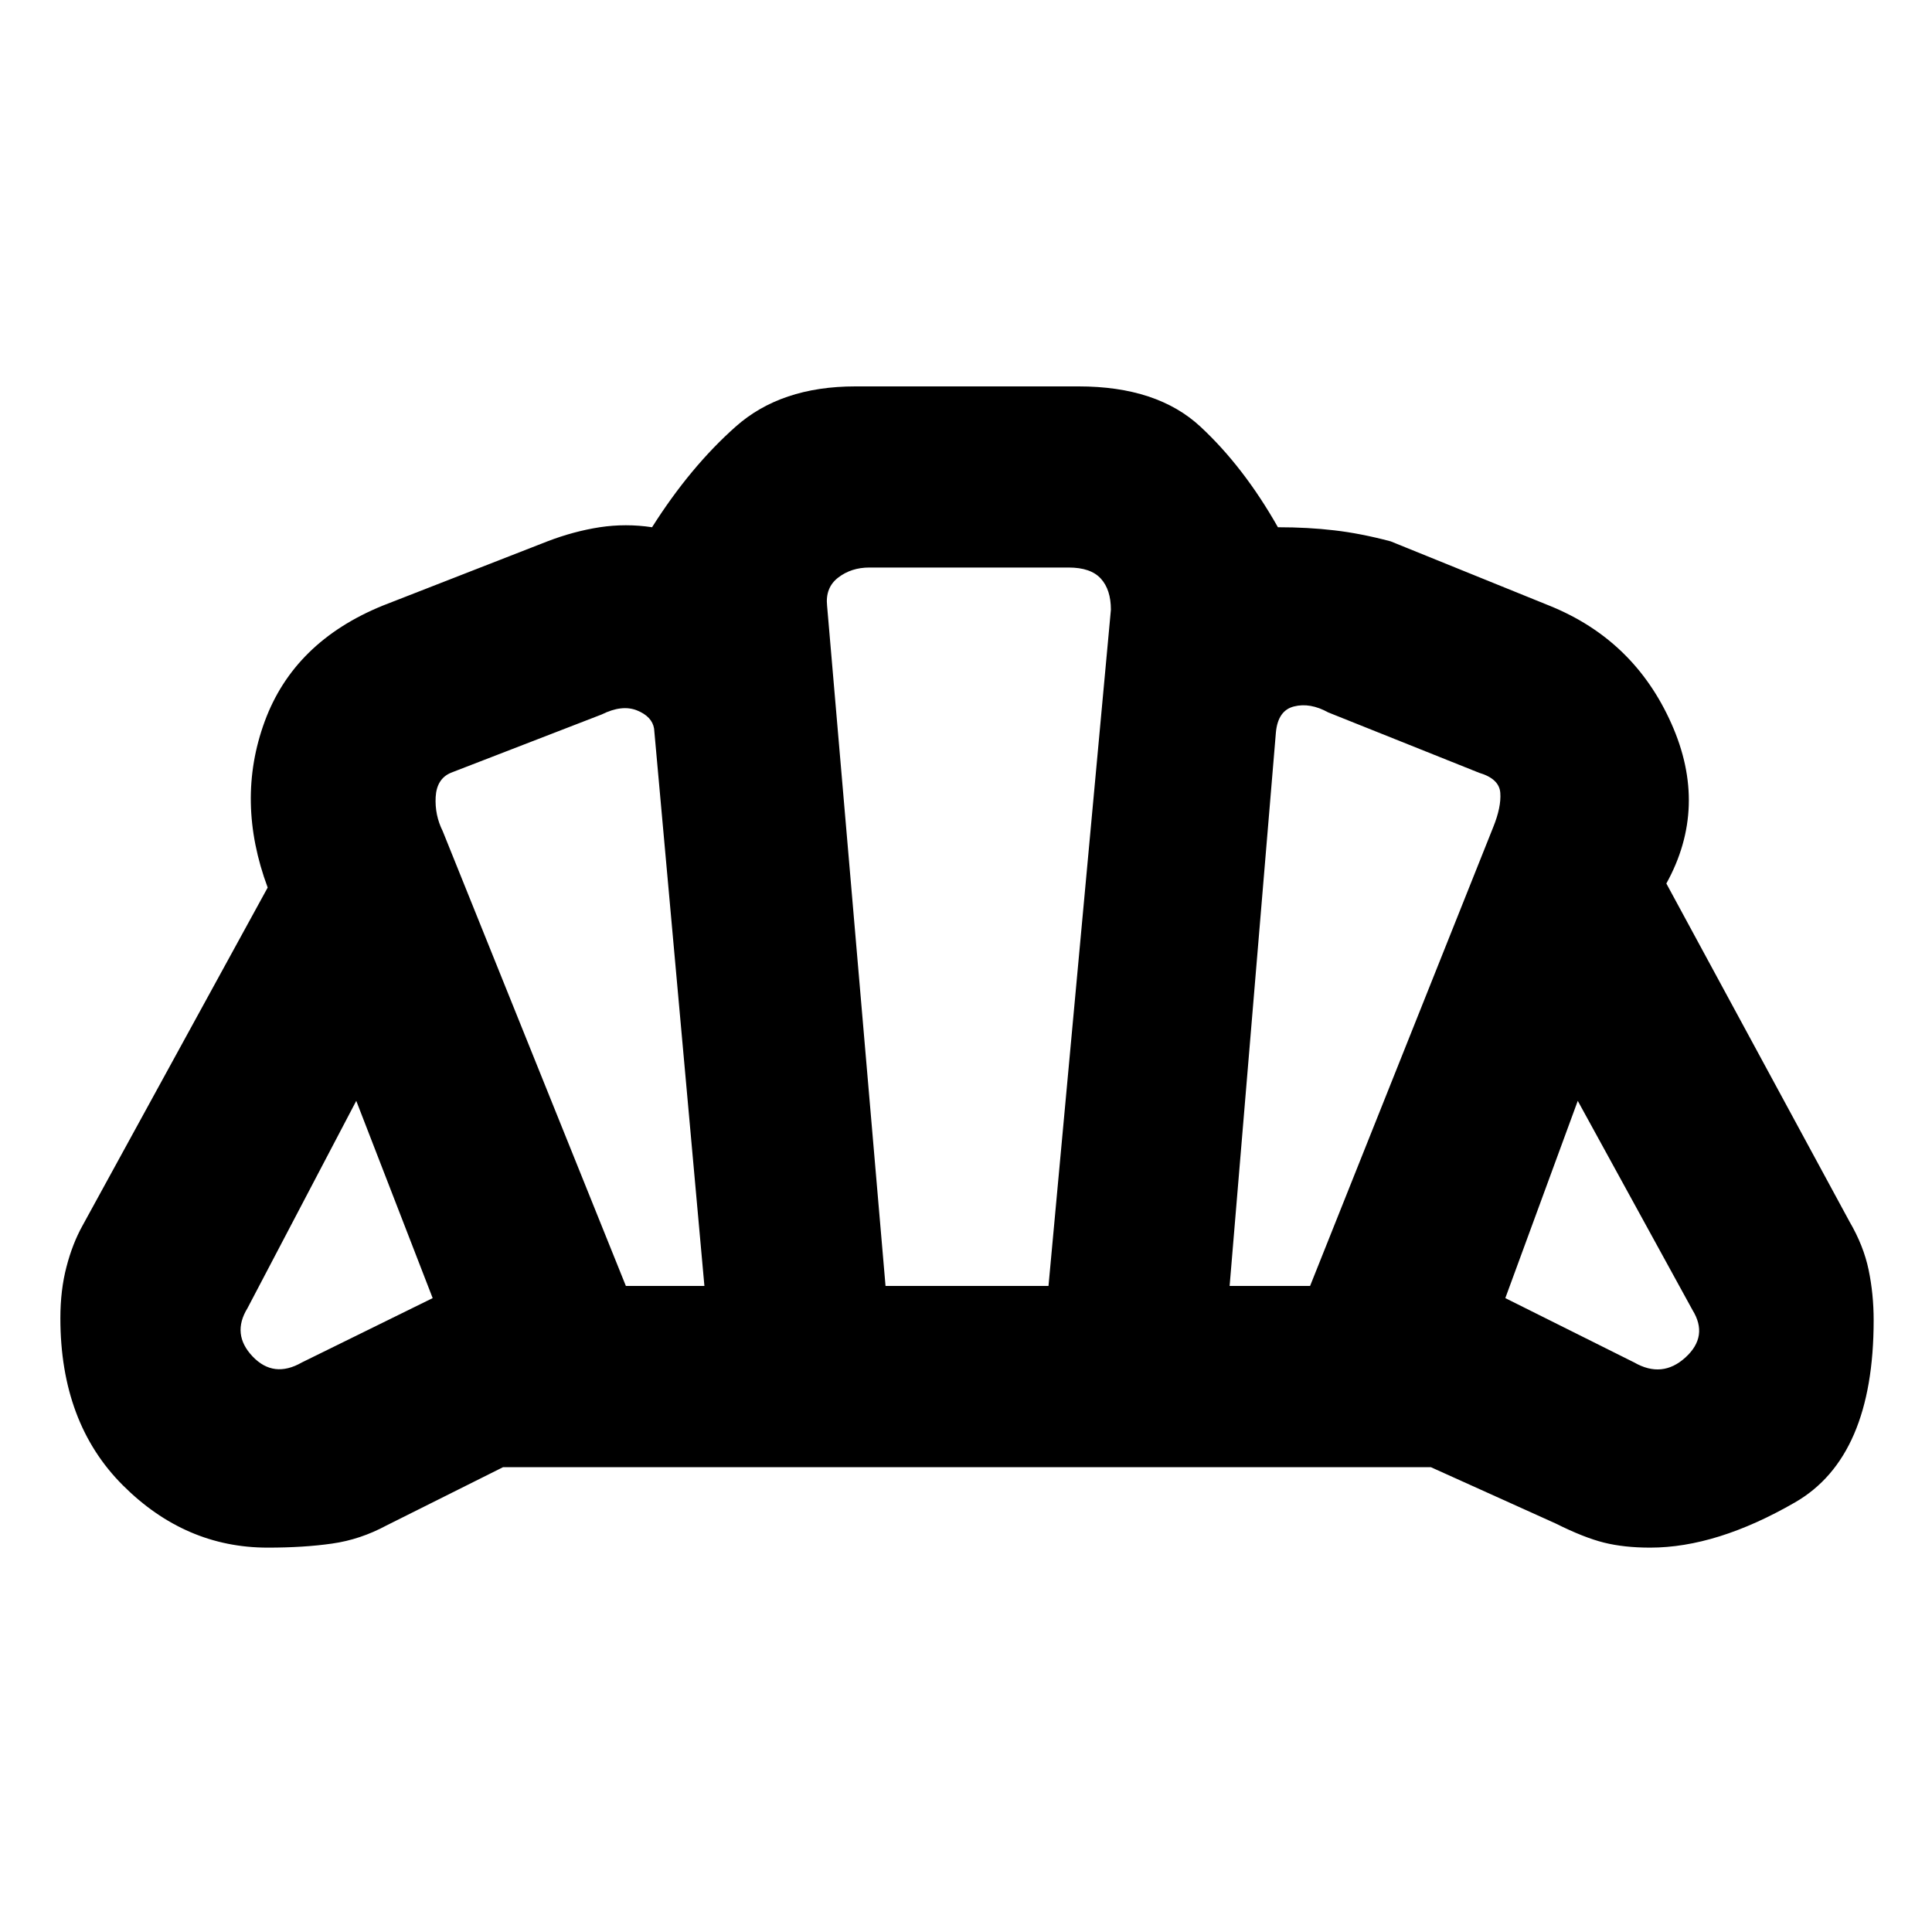 <svg xmlns="http://www.w3.org/2000/svg" height="20" width="20"><path d="M10 15.188Zm6.917-1.084q.291.167.531-.052.24-.219.073-.49l-1.188-2.166-.75 2.042Zm-4.188-.792h.833l1.896-4.75q.084-.208.073-.354-.01-.146-.219-.208l-1.562-.625q-.188-.104-.354-.062-.167.041-.188.27Zm-6.25 0h.813l-.521-5.77q-.021-.125-.177-.188-.156-.062-.365.042L4.667 8q-.146.062-.157.25-.01.188.073.354Zm-3.354.792 1.354-.666-.791-2.042-1.126 2.146q-.166.27.053.5.218.229.51.062Zm6.042-.792h1.687l.646-7q0-.208-.104-.322-.104-.115-.334-.115H9q-.188 0-.323.104t-.115.292Zm-6.396 2.709q-.854 0-1.5-.646t-.646-1.729q0-.292.063-.531.062-.24.166-.427l1.917-3.5q-.333-.896-.031-1.719.302-.823 1.218-1.198l1.709-.667q.271-.104.541-.146.271-.041.542 0 .396-.625.865-1.041Q8.083 4 8.854 4h2.313q.812 0 1.26.417.448.416.802 1.041.313 0 .583.032.271.031.584.114l1.646.667q.875.354 1.26 1.219.386.864-.052 1.656l1.896 3.5q.146.25.198.5.052.25.052.521 0 1.416-.813 1.885-.812.469-1.5.469-.271 0-.479-.052-.208-.052-.5-.198l-1.292-.583H5.208L4 15.792q-.271.146-.562.187-.292.042-.667.042Z"/></svg>